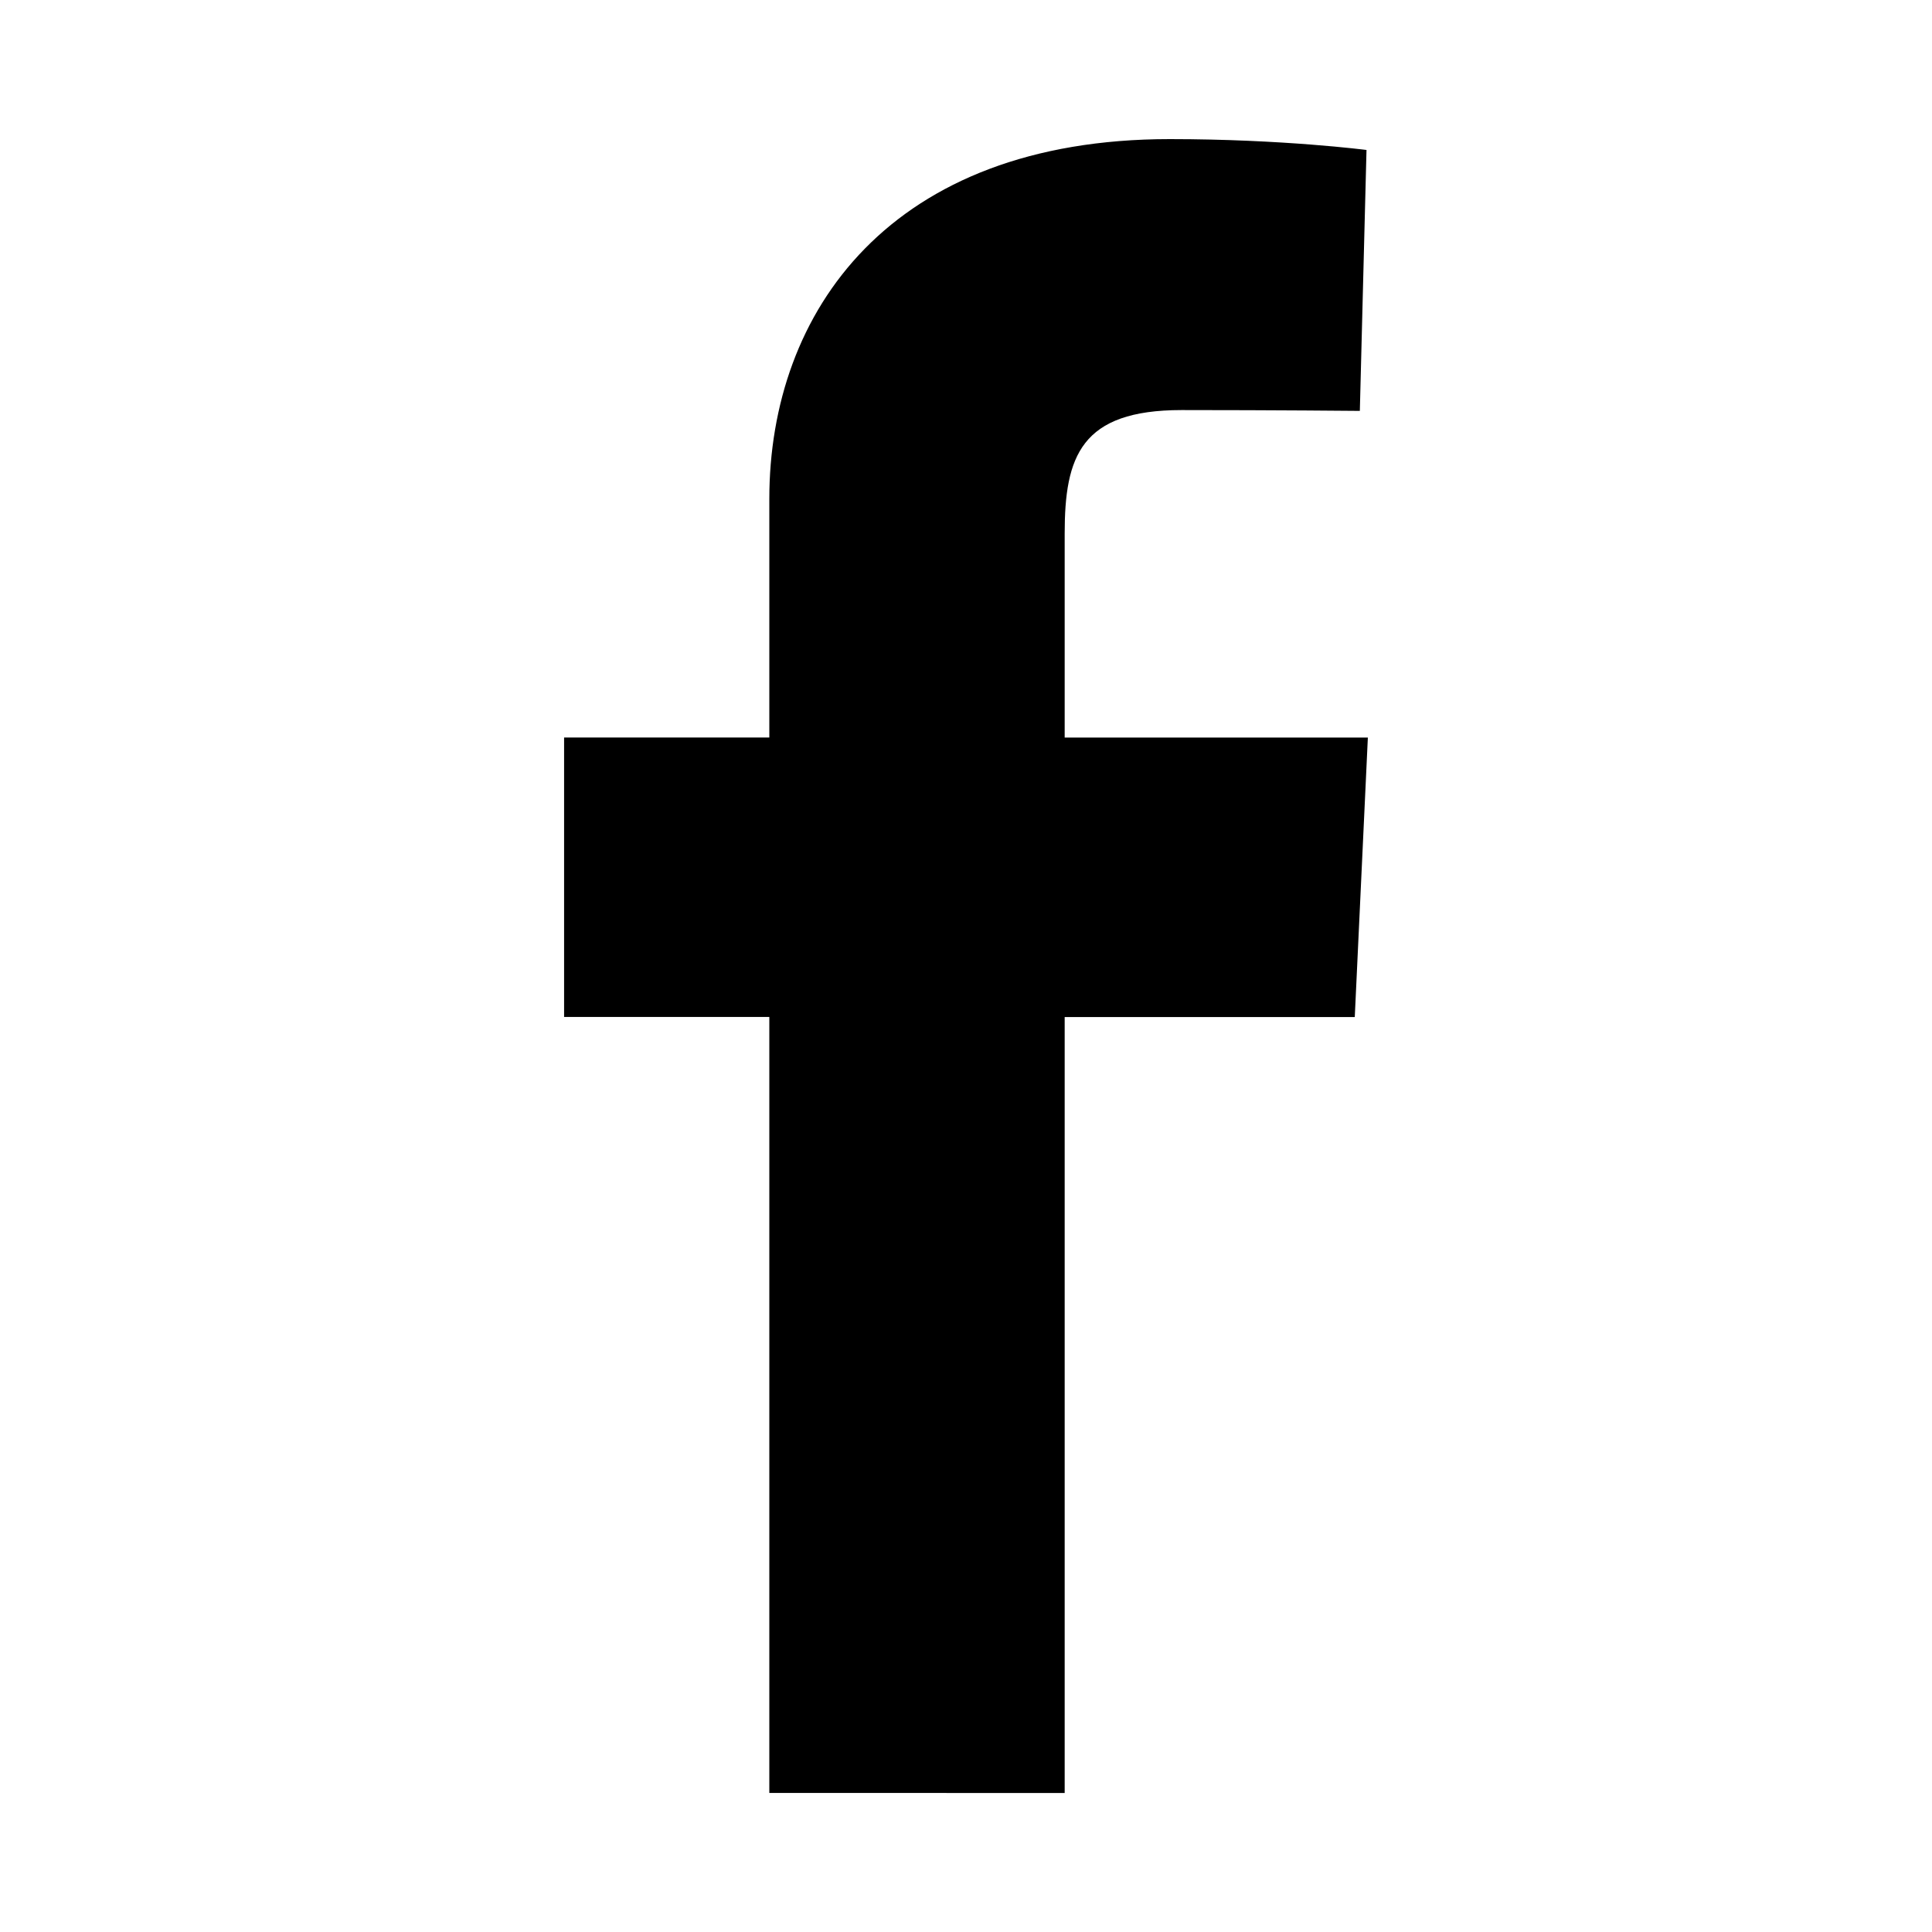 <?xml version="1.0" encoding="utf-8"?>
<!-- Generator: Adobe Illustrator 16.0.3, SVG Export Plug-In . SVG Version: 6.00 Build 0)  -->
<!DOCTYPE svg PUBLIC "-//W3C//DTD SVG 1.1//EN" "http://www.w3.org/Graphics/SVG/1.1/DTD/svg11.dtd">
<svg version="1.1" id="Layer_1" xmlns="http://www.w3.org/2000/svg" xmlns:xlink="http://www.w3.org/1999/xlink" x="0px" y="0px"
	 width="40px" height="40px" viewBox="0 0 40 40" enable-background="new 0 0 40 40" xml:space="preserve">
<path id="Facebook" d="M15.928,37.121V21.055h-4.249v-5.786h4.249c0,0,0-2.371,0-4.941c0-3.882,2.509-7.448,8.291-7.448
	c2.342,0,4.073,0.225,4.073,0.225l-0.138,5.402c0,0-1.766-0.017-3.691-0.017c-2.086,0-2.42,0.961-2.42,2.556
	c0,1.261,0-2.688,0,4.224h6.277l-0.271,5.787h-6.006v16.065L15.928,37.121L15.928,37.121z"/>
</svg>
